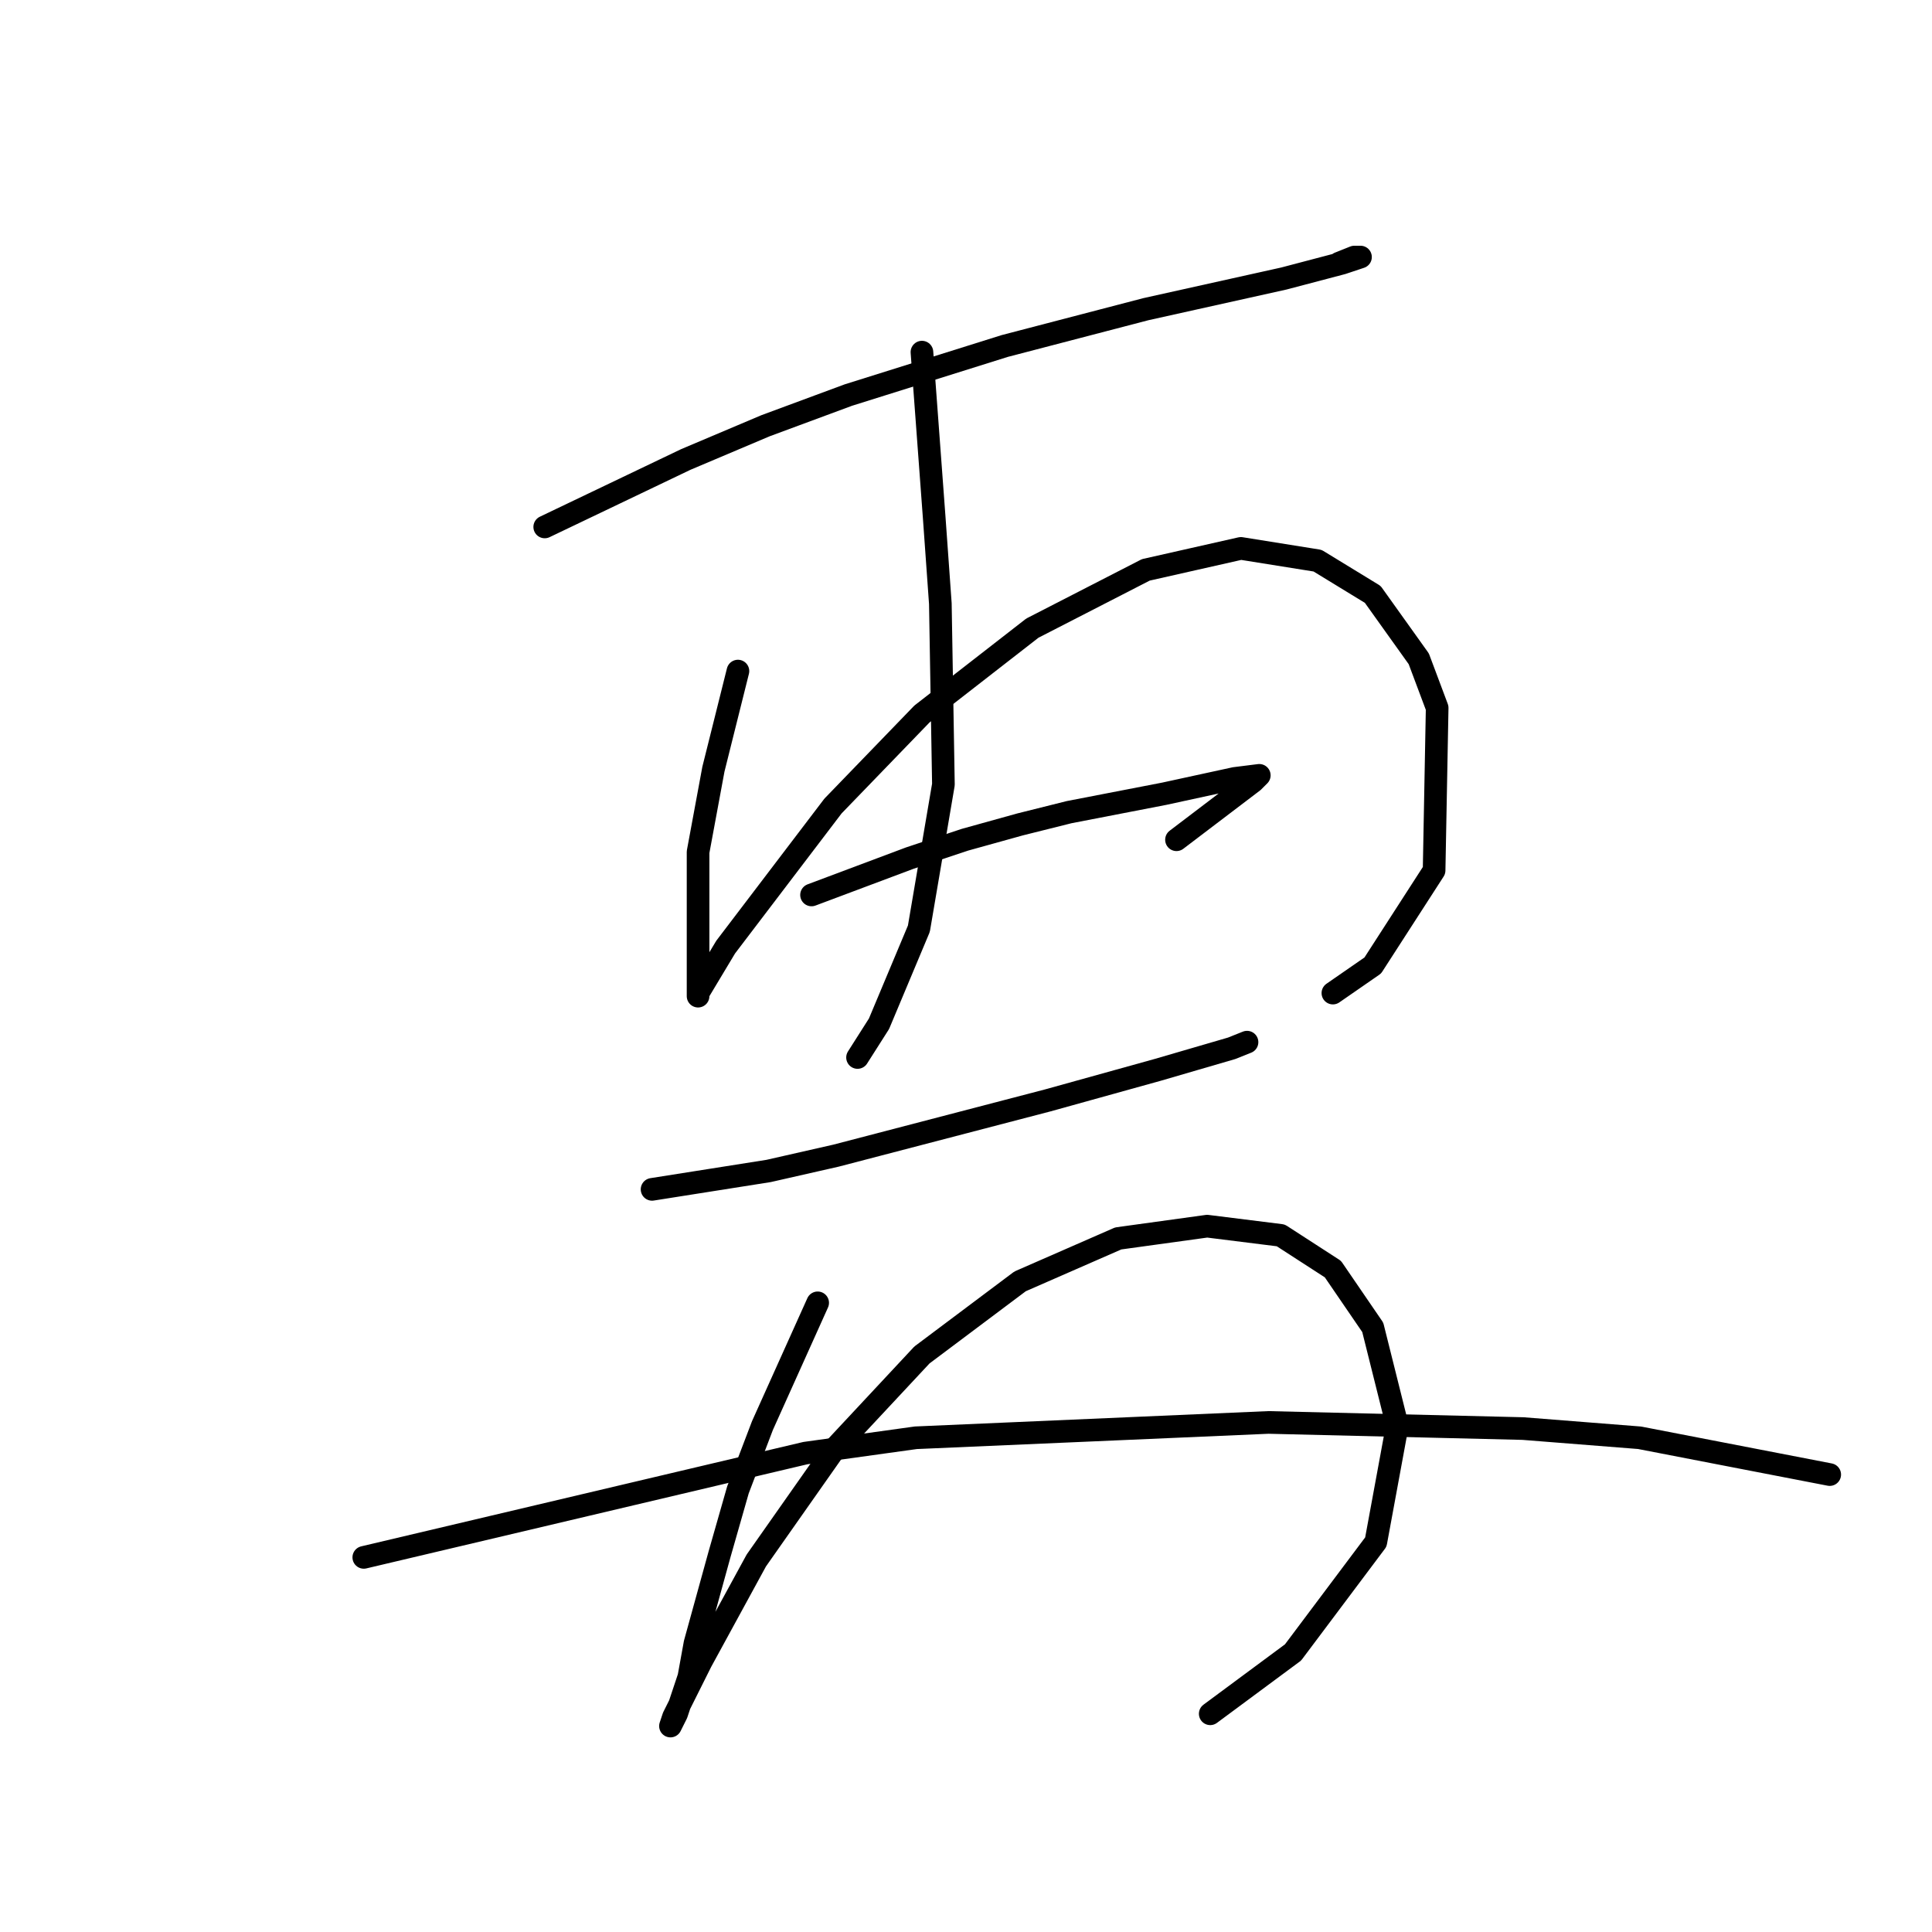 <?xml version="1.0" standalone="no"?>
    <svg width="256" height="256" xmlns="http://www.w3.org/2000/svg" version="1.1">
    <polyline stroke="black" stroke-width="3" stroke-linecap="round" fill="transparent" stroke-linejoin="round" points="72.179 69.822 81.526 65.352 90.872 60.882 101.438 56.412 112.41 52.348 133.134 45.846 151.827 40.97 170.114 36.906 177.834 34.874 180.273 34.061 179.46 34.061 177.428 34.874 177.428 34.874 " />
        <polyline stroke="black" stroke-width="3" stroke-linecap="round" fill="transparent" stroke-linejoin="round" points="97.78 88.921 96.155 95.423 94.53 101.925 92.498 112.896 92.498 125.9 92.498 129.964 92.498 131.996 92.498 131.589 93.717 129.557 96.155 125.494 110.378 106.801 122.162 94.61 136.792 83.232 151.827 75.511 164.424 72.666 174.584 74.292 181.898 78.762 187.994 87.295 190.432 93.797 190.026 115.335 181.898 127.932 176.615 131.589 176.615 131.589 " />
        <polyline stroke="black" stroke-width="3" stroke-linecap="round" fill="transparent" stroke-linejoin="round" points="122.162 46.659 122.975 57.631 123.788 68.603 124.601 79.981 125.007 103.956 121.756 123.056 116.473 135.653 113.629 140.123 113.629 140.123 " />
        <polyline stroke="black" stroke-width="3" stroke-linecap="round" fill="transparent" stroke-linejoin="round" points="107.533 118.586 114.035 116.147 120.537 113.709 127.852 111.271 135.166 109.239 141.668 107.614 154.265 105.175 163.612 103.144 166.863 102.737 166.05 103.55 155.891 111.271 155.891 111.271 " />
        <polyline stroke="black" stroke-width="3" stroke-linecap="round" fill="transparent" stroke-linejoin="round" points="86.402 157.597 94.123 156.378 101.844 155.158 110.784 153.127 138.823 145.812 153.453 141.748 163.205 138.904 165.237 138.091 165.237 138.091 " />
        <polyline stroke="black" stroke-width="3" stroke-linecap="round" fill="transparent" stroke-linejoin="round" points="108.346 172.632 104.689 180.76 101.031 188.887 97.78 197.421 95.342 205.954 92.091 217.739 91.279 222.209 89.653 227.085 88.84 228.711 89.247 227.492 92.904 220.177 100.219 206.767 110.784 191.731 122.162 179.54 135.166 169.788 148.17 164.099 159.954 162.473 169.707 163.692 176.615 168.162 181.898 175.883 185.149 188.887 182.305 204.329 171.333 218.958 160.361 227.085 160.361 227.085 " />
        <polyline stroke="black" stroke-width="3" stroke-linecap="round" fill="transparent" stroke-linejoin="round" points="48.204 206.361 77.462 199.452 106.721 192.544 121.35 190.512 168.082 188.48 201.81 189.293 217.252 190.512 242.447 195.389 242.447 195.389 " />
        </svg>